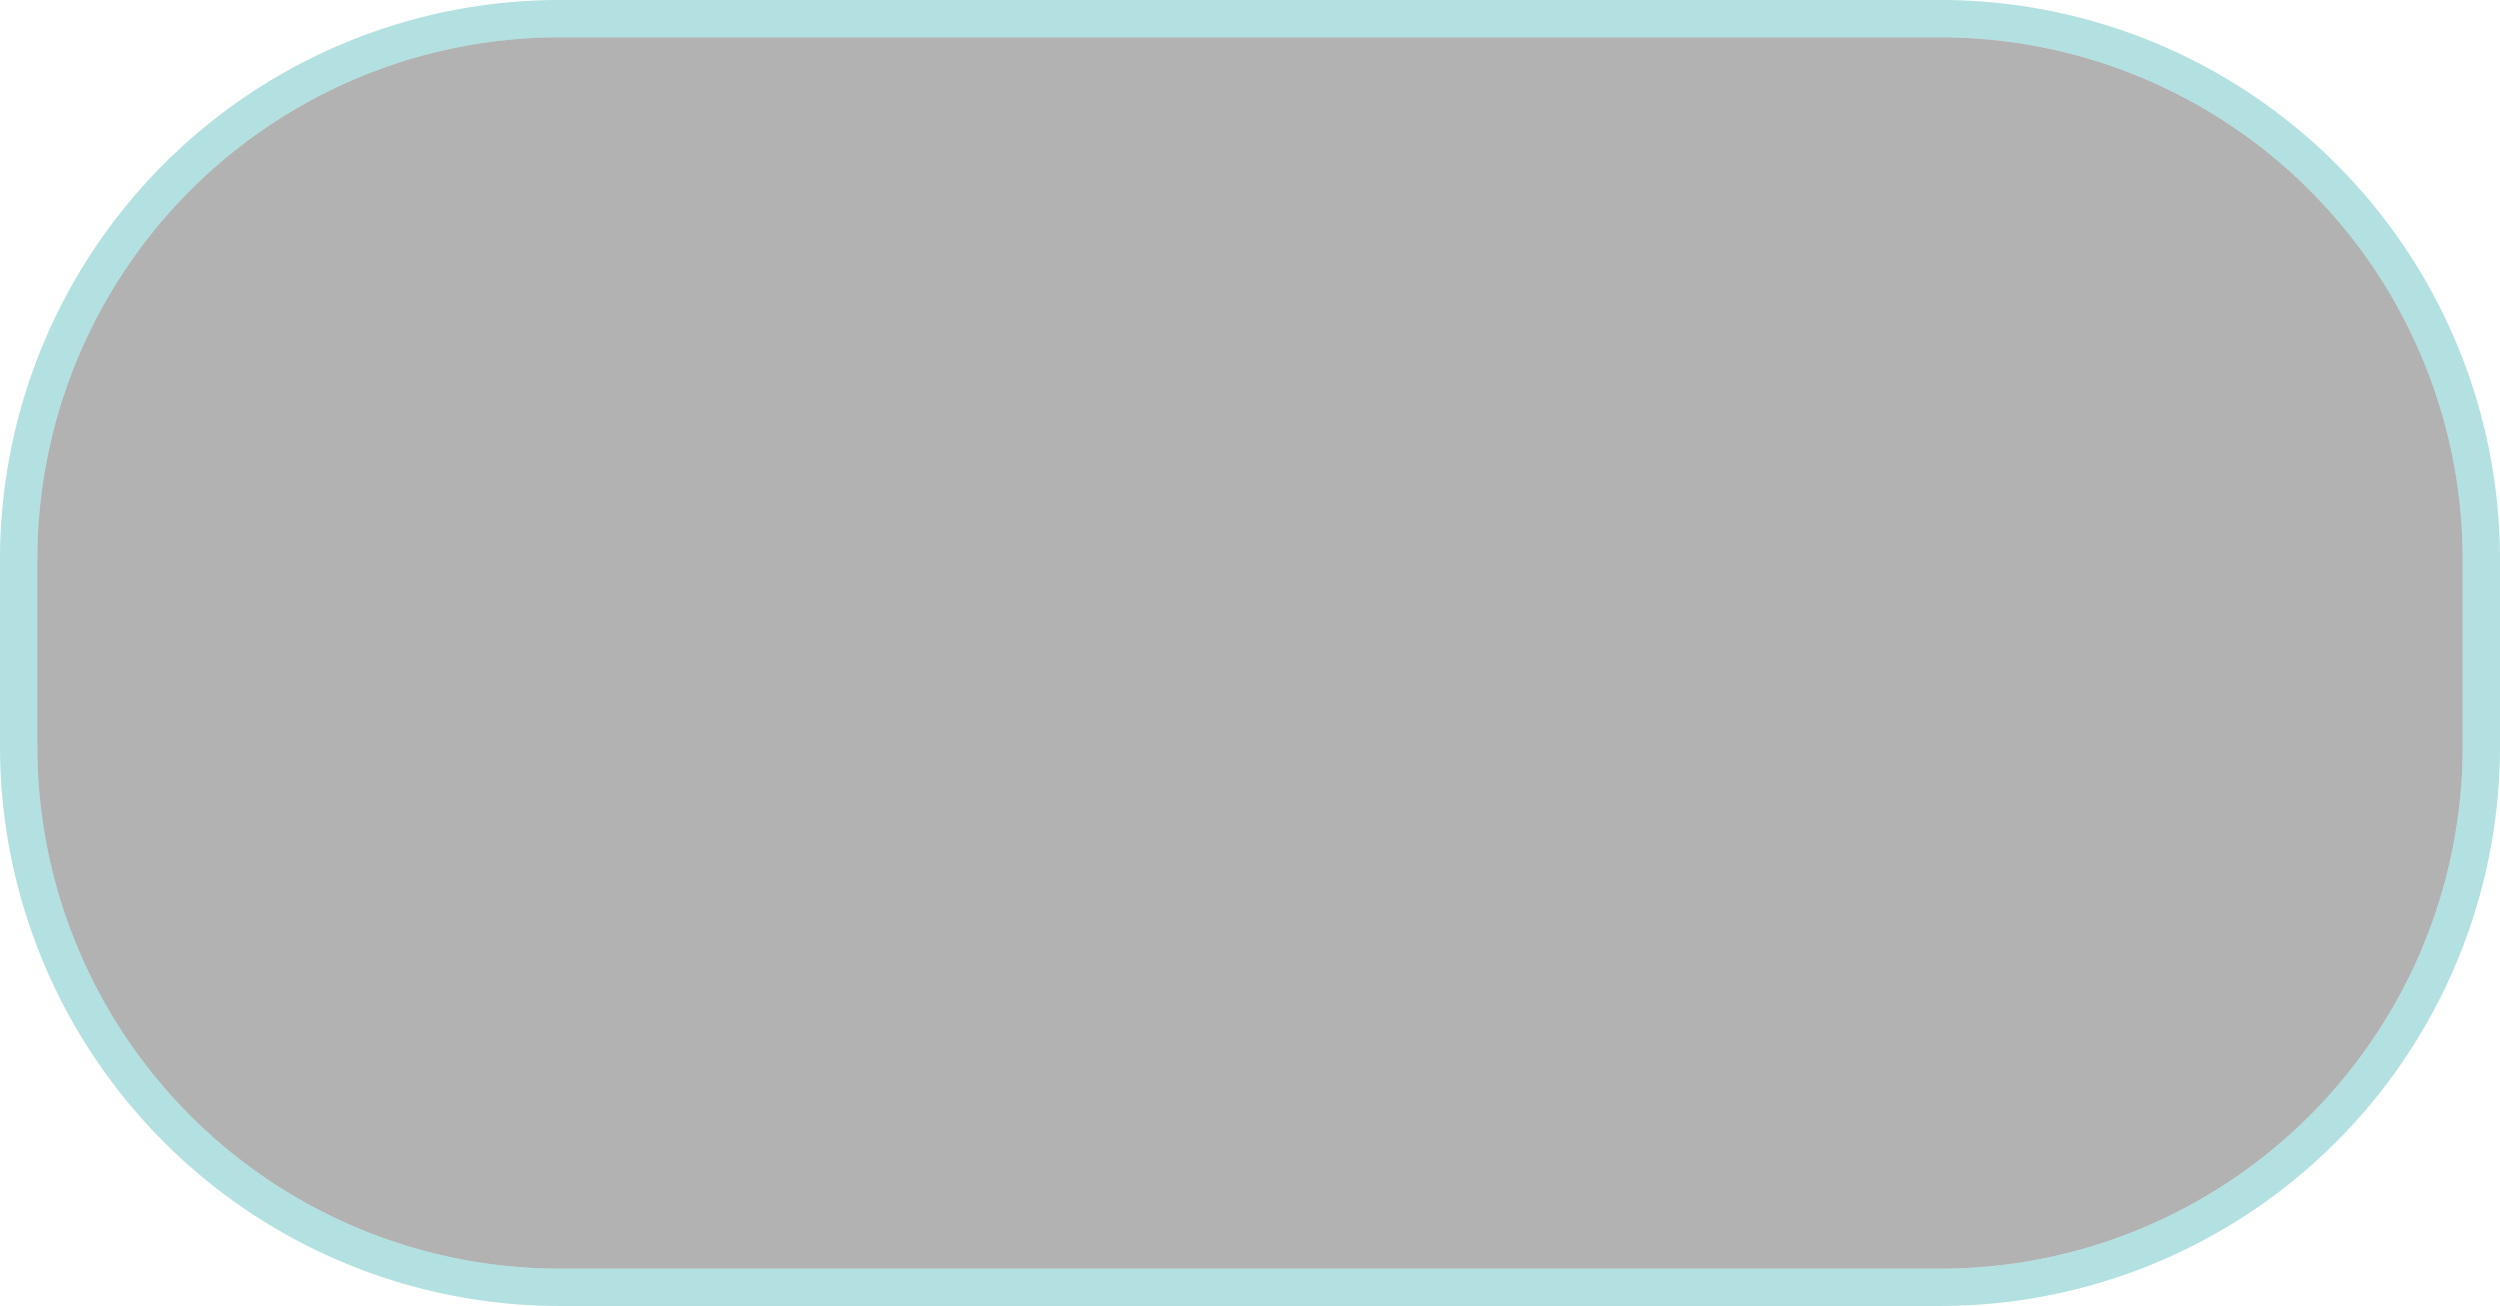 ﻿<?xml version="1.0" encoding="utf-8"?>
<svg version="1.1" xmlns:xlink="http://www.w3.org/1999/xlink" width="67px" height="35px" xmlns="http://www.w3.org/2000/svg">
  <g>
    <path d="M 1 15  A 14 14 0 0 1 15 1 L 52 1  A 14 14 0 0 1 66 15 L 66 20  A 14 14 0 0 1 52 34 L 15 34  A 14 14 0 0 1 1 20 L 1 15  Z " fill-rule="nonzero" fill="#aaaaaa" stroke="none" fill-opacity="0.902" />
    <path d="M 0.5 15  A 14.5 14.5 0 0 1 15 0.5 L 52 0.5  A 14.5 14.5 0 0 1 66.5 15 L 66.5 20  A 14.5 14.5 0 0 1 52 34.5 L 15 34.5  A 14.5 14.5 0 0 1 0.5 20 L 0.5 15  Z " stroke-width="1" stroke="#009999" fill="none" stroke-opacity="0.298" />
  </g>
</svg>